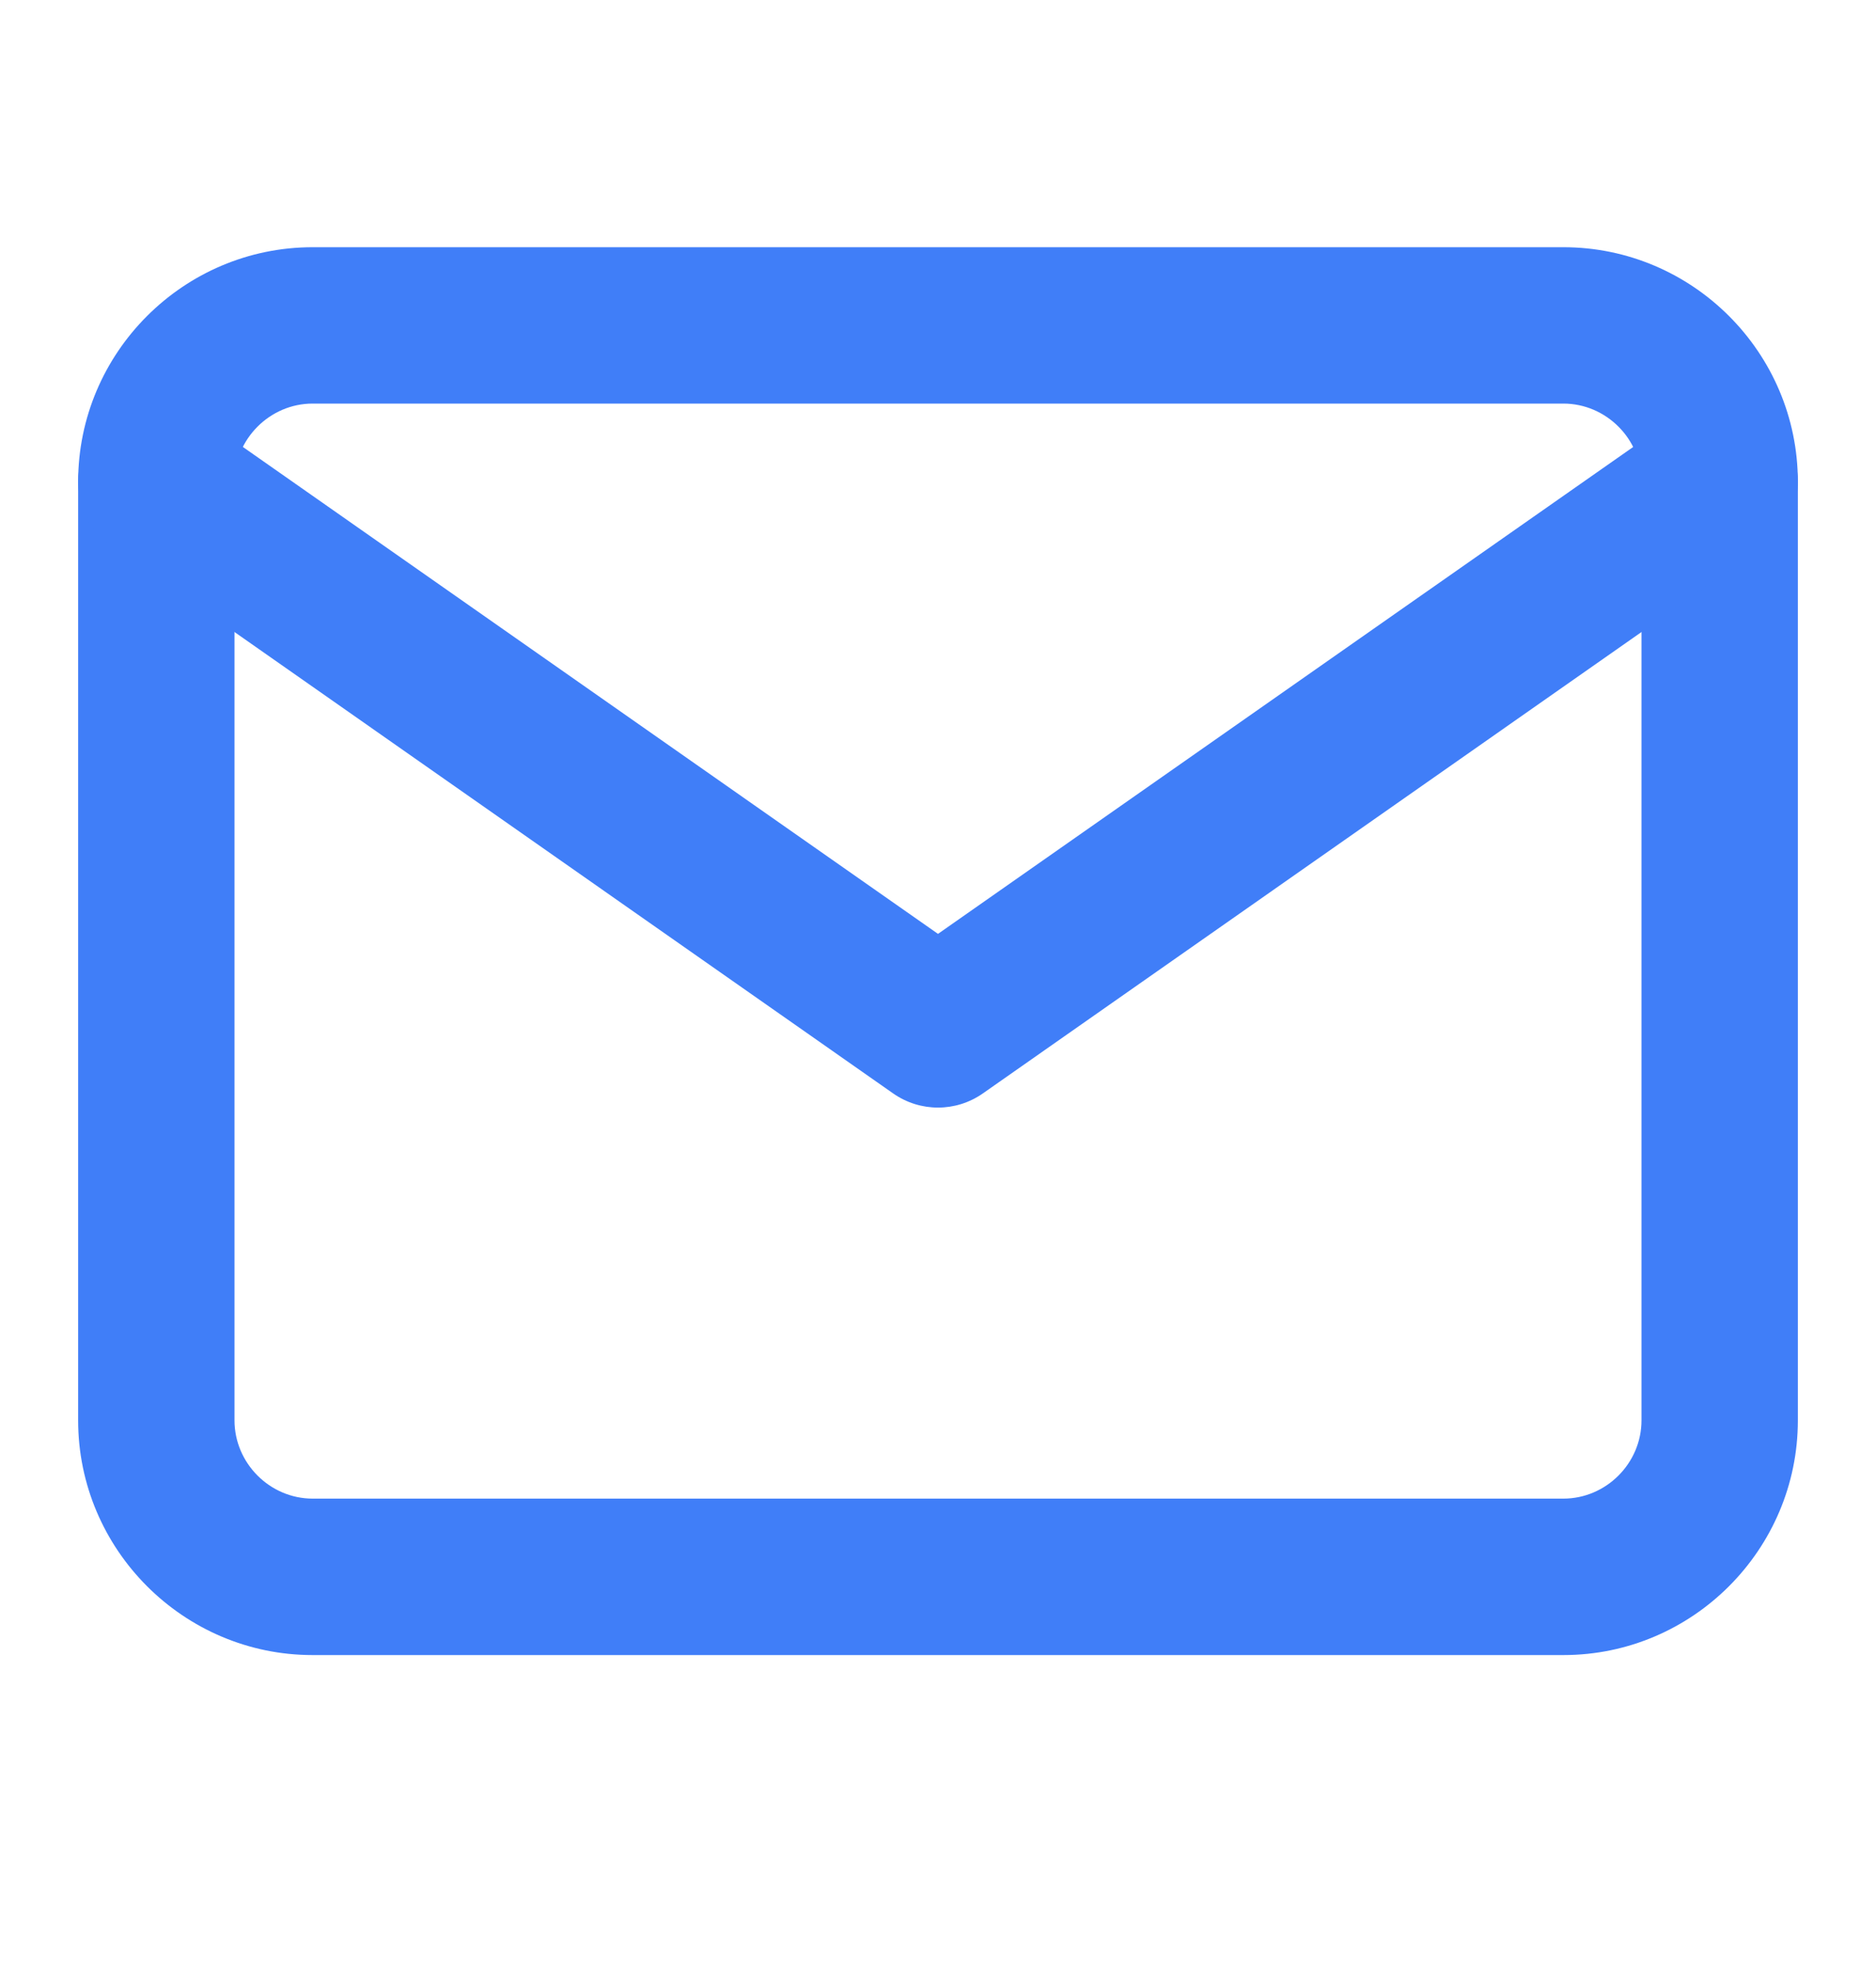 <svg width="20" height="21" viewBox="0 0 20 21" fill="none" xmlns="http://www.w3.org/2000/svg">
<path fill-rule="evenodd" clip-rule="evenodd" d="M3.333 4.3C2.877 4.3 2.5 4.677 2.5 5.134V15.133C2.5 15.59 2.877 15.967 3.333 15.967H16.667C17.123 15.967 17.5 15.59 17.5 15.133V5.134C17.5 4.677 17.123 4.3 16.667 4.3H3.333ZM0.833 5.134C0.833 3.757 1.957 2.634 3.333 2.634H16.667C18.044 2.634 19.167 3.757 19.167 5.134V15.133C19.167 16.51 18.044 17.634 16.667 17.634H3.333C1.957 17.634 0.833 16.51 0.833 15.133V5.134Z" fill="#407EF8"/>
<path fill-rule="evenodd" clip-rule="evenodd" d="M0.984 4.656C1.248 4.279 1.768 4.187 2.145 4.451L10 9.95L17.856 4.451C18.233 4.187 18.752 4.279 19.016 4.656C19.28 5.033 19.189 5.552 18.811 5.816L10.478 11.65C10.191 11.851 9.809 11.851 9.522 11.65L1.189 5.816C0.812 5.552 0.72 5.033 0.984 4.656Z" fill="#407EF8"/>
</svg>
